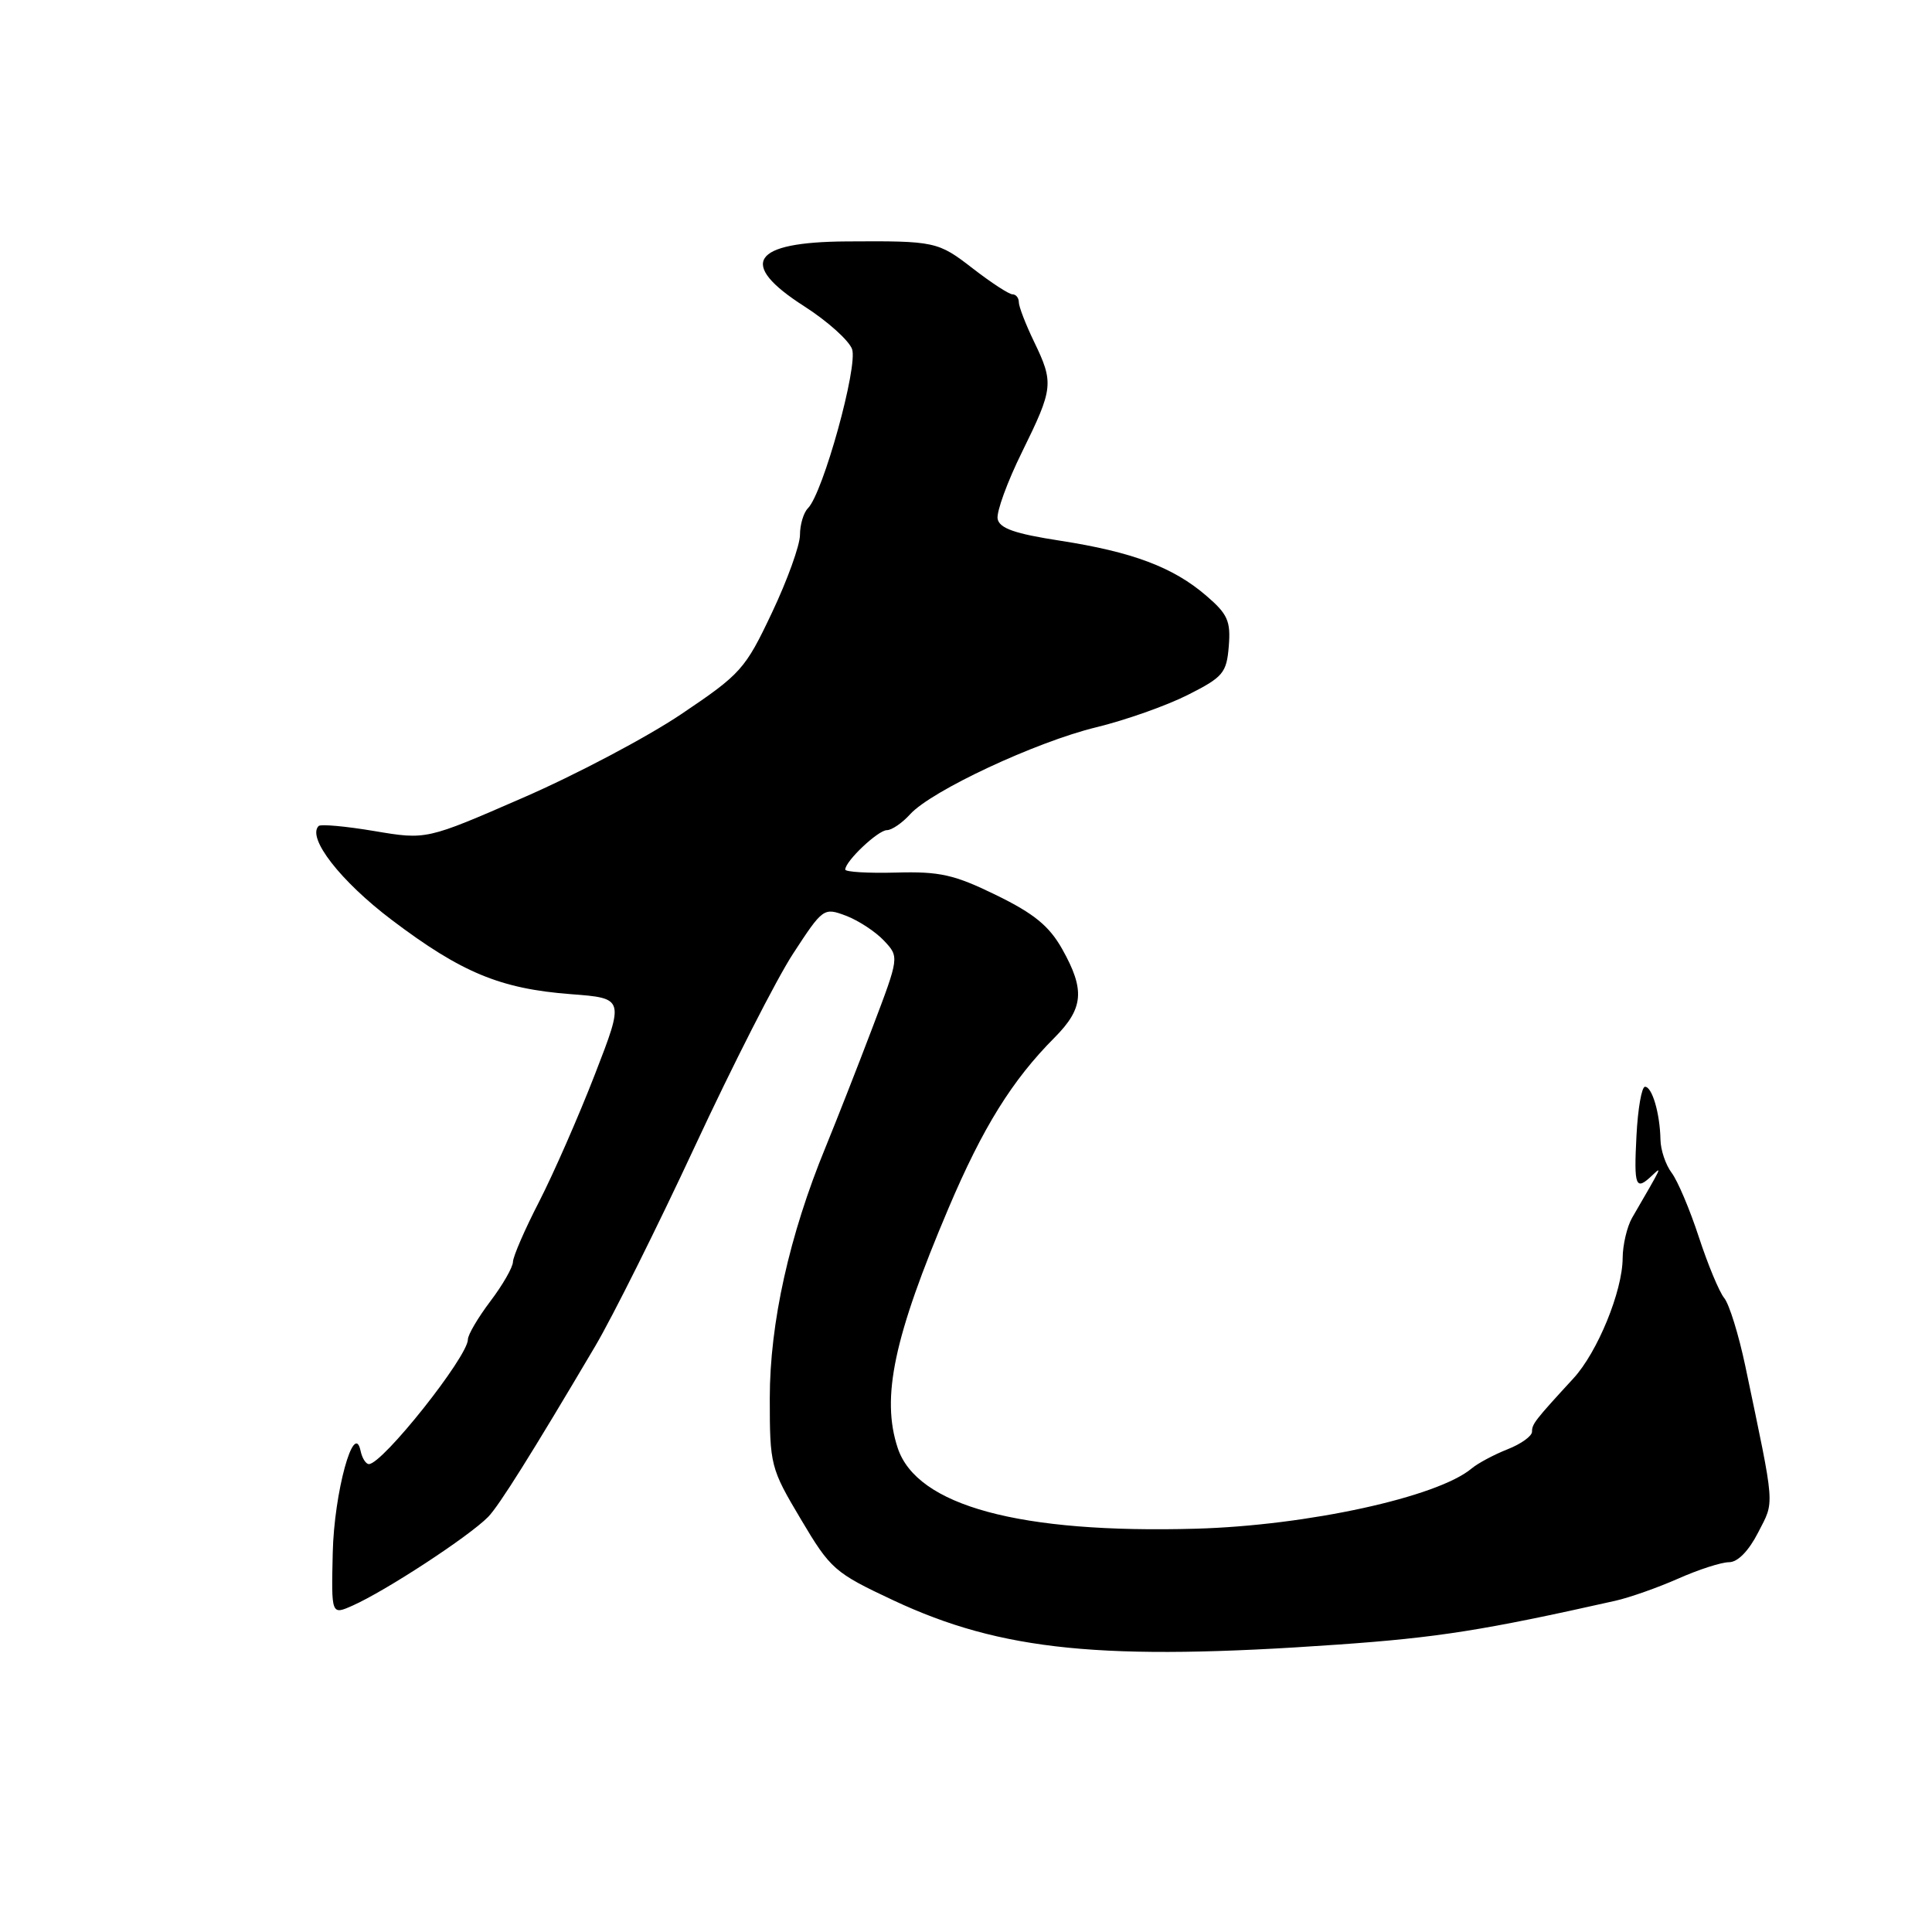 <?xml version="1.0" encoding="UTF-8" standalone="no"?>
<!DOCTYPE svg PUBLIC "-//W3C//DTD SVG 1.1//EN" "http://www.w3.org/Graphics/SVG/1.1/DTD/svg11.dtd" >
<svg xmlns="http://www.w3.org/2000/svg" xmlns:xlink="http://www.w3.org/1999/xlink" version="1.1" viewBox="0 0 256 256">
 <g >
 <path fill="currentColor"
d=" M 177.23 217.92 C 190.52 216.99 196.64 216.02 214.00 212.12 C 215.93 211.69 219.69 210.36 222.38 209.17 C 225.06 207.98 228.09 207.00 229.11 207.00 C 230.26 207.00 231.72 205.50 232.97 203.05 C 235.16 198.77 235.26 200.10 231.26 181.00 C 230.39 176.88 229.14 172.82 228.47 172.00 C 227.80 171.18 226.29 167.53 225.10 163.90 C 223.91 160.26 222.29 156.44 221.50 155.40 C 220.71 154.35 220.04 152.38 220.02 151.00 C 219.95 147.53 218.92 144.00 217.97 144.00 C 217.53 144.00 217.02 146.93 216.84 150.50 C 216.49 157.26 216.72 157.84 218.92 155.75 C 220.28 154.47 220.30 154.41 216.26 161.37 C 215.59 162.54 215.02 164.95 215.01 166.71 C 214.99 171.08 211.68 179.18 208.48 182.65 C 203.36 188.22 203.00 188.68 203.00 189.71 C 203.00 190.29 201.54 191.34 199.75 192.04 C 197.96 192.75 195.82 193.89 195.00 194.58 C 190.47 198.38 173.23 202.14 158.50 202.56 C 135.11 203.22 121.49 199.53 118.95 191.86 C 116.74 185.17 118.44 177.16 125.68 160.10 C 130.23 149.38 134.11 143.13 139.75 137.47 C 143.58 133.61 143.79 131.18 140.76 125.78 C 139.03 122.70 137.02 121.06 132.01 118.61 C 126.44 115.89 124.53 115.46 118.75 115.62 C 115.04 115.72 112.00 115.54 112.00 115.22 C 112.00 114.11 116.35 110.00 117.52 110.00 C 118.16 110.00 119.55 109.05 120.59 107.90 C 123.40 104.79 137.26 98.31 145.25 96.37 C 149.09 95.44 154.55 93.51 157.37 92.09 C 162.07 89.72 162.53 89.18 162.82 85.63 C 163.09 82.29 162.68 81.37 159.82 78.92 C 155.42 75.14 150.04 73.13 140.44 71.64 C 134.47 70.72 132.43 70.01 132.19 68.75 C 132.02 67.84 133.47 63.84 135.44 59.86 C 139.58 51.44 139.66 50.74 137.00 45.24 C 135.90 42.96 135.00 40.62 135.00 40.05 C 135.00 39.47 134.62 39.00 134.16 39.00 C 133.70 39.00 131.34 37.46 128.91 35.58 C 124.28 31.99 123.92 31.91 112.15 31.99 C 99.59 32.07 97.73 34.93 106.56 40.58 C 109.61 42.53 112.47 45.09 112.90 46.25 C 113.72 48.49 109.06 65.34 107.06 67.34 C 106.48 67.92 106.00 69.51 106.00 70.88 C 106.00 72.24 104.33 76.88 102.28 81.20 C 98.75 88.67 98.16 89.32 90.28 94.62 C 85.72 97.69 76.25 102.69 69.24 105.73 C 56.50 111.28 56.50 111.28 49.61 110.12 C 45.81 109.48 42.49 109.18 42.22 109.45 C 40.65 111.01 45.12 116.76 51.90 121.89 C 61.14 128.88 66.31 131.02 75.62 131.73 C 82.74 132.27 82.74 132.27 78.82 142.38 C 76.66 147.95 73.34 155.51 71.45 159.20 C 69.55 162.88 67.99 166.48 67.97 167.20 C 67.96 167.91 66.61 170.27 64.97 172.43 C 63.34 174.59 62.00 176.86 62.00 177.48 C 62.00 179.76 50.69 194.00 48.88 194.00 C 48.48 194.00 47.98 193.21 47.78 192.25 C 46.91 188.13 44.27 197.78 44.09 205.75 C 43.90 214.00 43.90 214.00 46.70 212.76 C 51.10 210.81 62.12 203.60 64.68 201.00 C 66.12 199.53 70.47 192.59 78.86 178.39 C 81.17 174.48 87.12 162.55 92.08 151.89 C 97.04 141.23 102.89 129.73 105.09 126.36 C 109.04 120.31 109.14 120.23 112.10 121.34 C 113.75 121.97 116.01 123.45 117.13 124.64 C 119.16 126.80 119.16 126.80 115.61 136.15 C 113.66 141.29 110.86 148.42 109.40 151.99 C 104.59 163.67 102.00 175.33 102.00 185.26 C 102.00 194.16 102.10 194.56 106.12 201.31 C 110.05 207.94 110.59 208.40 118.37 212.05 C 132.70 218.77 146.19 220.11 177.23 217.92 Z "/>
</g>
</svg>